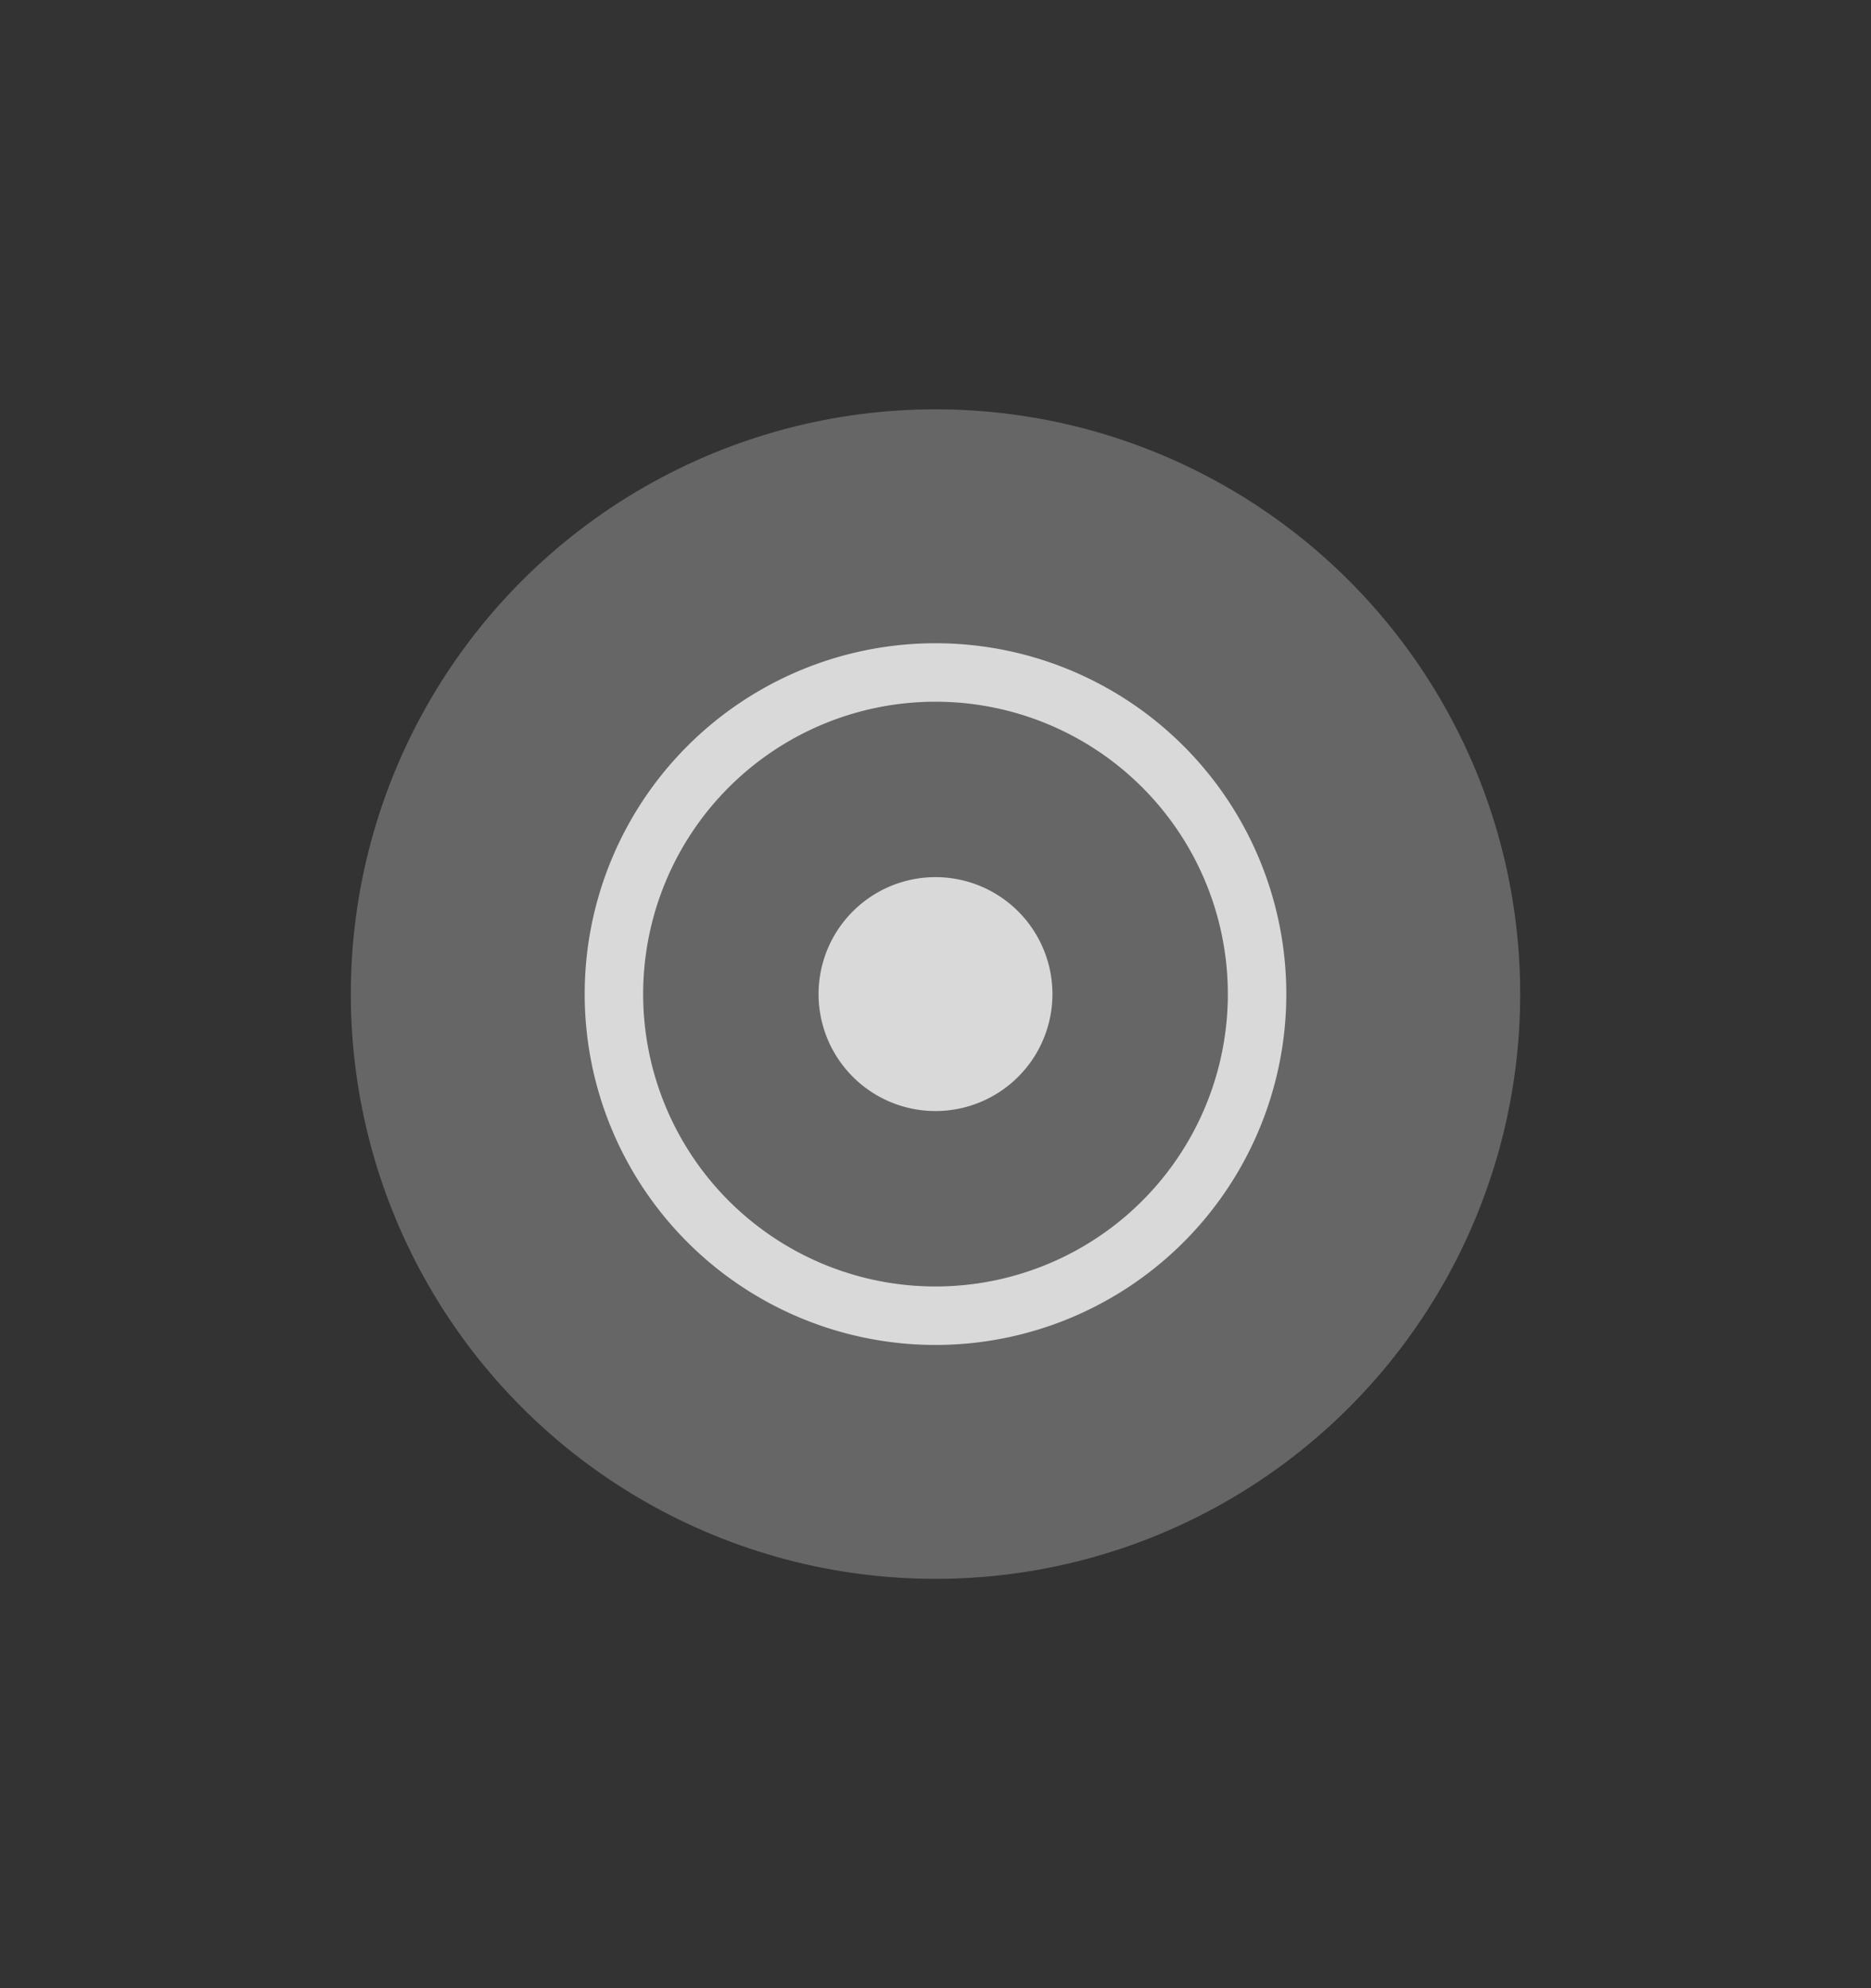 <svg xmlns="http://www.w3.org/2000/svg" width="48" height="51"><rect width="100%" height="100%" fill="#333333" stroke="none"/><g transform="matrix(1.5 0 0 1.5 -436.5 -1095.543)"><path d="M21 585.362h32v34H21z" style="fill:none" transform="translate(270 145)"/><circle cx="307" cy="747.362" r="10" style="opacity:.25;fill:#fff;fill-opacity:1;stroke-width:10;stroke-linecap:round;stroke-linejoin:round;paint-order:stroke fill markers"/><path d="M307 741.362a6 6 0 0 0-6 6 6 6 0 0 0 6 6 6 6 0 0 0 6-6 6 6 0 0 0-6-6m0 1a5 5 0 0 1 5 5 5 5 0 0 1-5 5 5 5 0 0 1-5-5 5 5 0 0 1 5-5m0 3a2 2 0 0 0-2 2 2 2 0 0 0 2 2 2 2 0 0 0 2-2 2 2 0 0 0-2-2" style="opacity:.75;fill:#fff"/></g></svg>